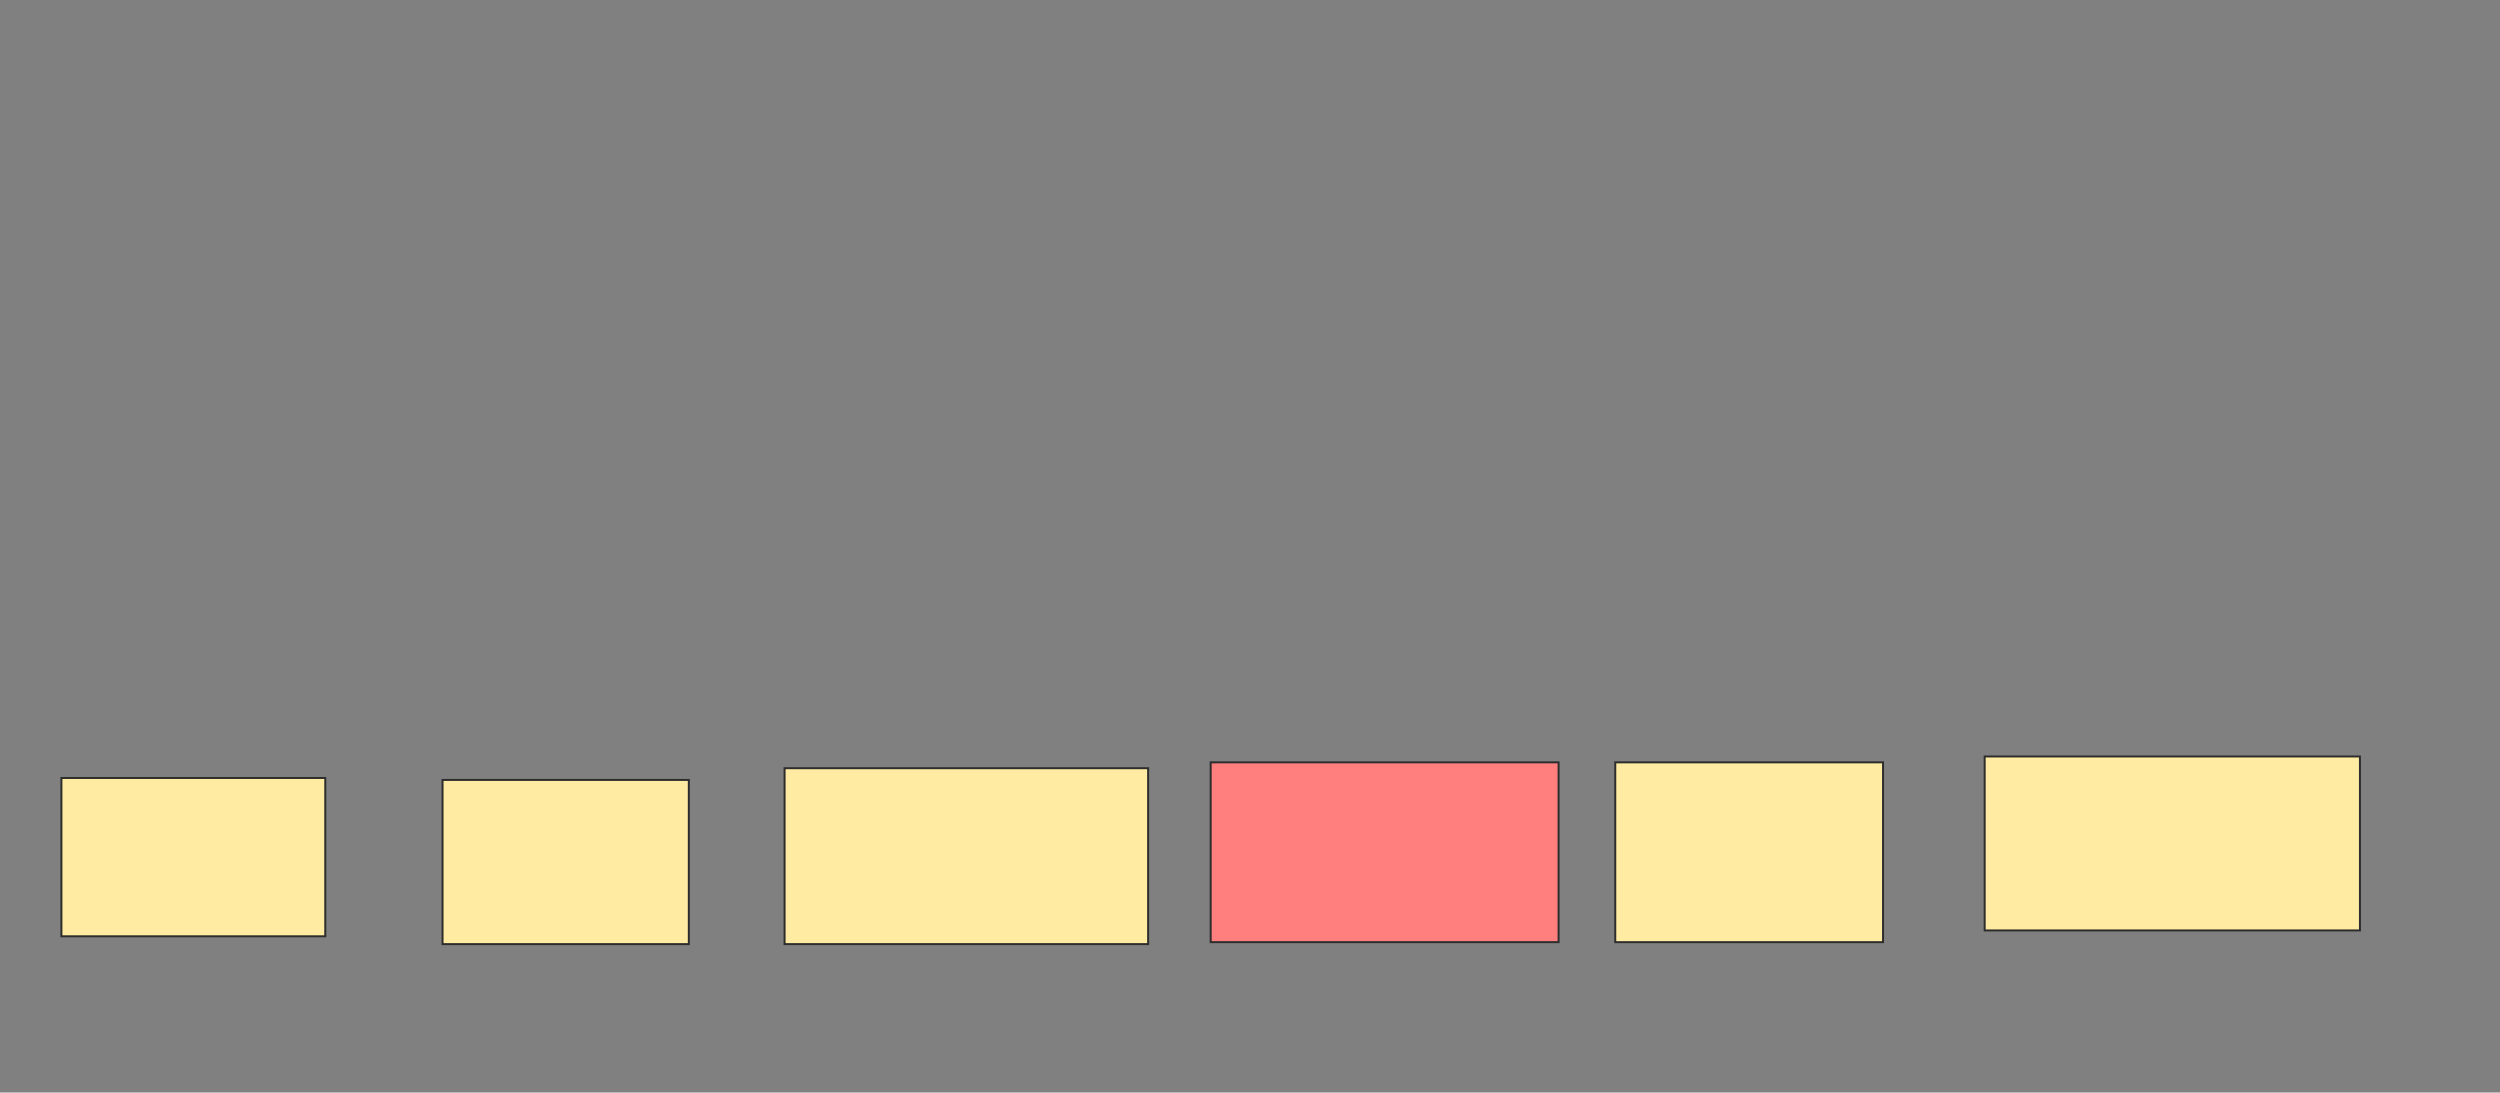 <svg xmlns="http://www.w3.org/2000/svg" width="1254" height="548">
 <rect width="100%" height="100%" fill="#808080" stroke="none"/>
 <!-- Created with Image Occlusion Enhanced -->
 <g>
  <title>Labels</title>
 </g>
 <g>
  <title>Masks</title>
  <rect id="4366f0a4b1144bfdbedfacb7e77015af-ao-1" height="79.412" width="132.353" y="390.235" x="30.804" stroke="#2D2D2D" fill="#FFEBA2"/>
  <rect id="4366f0a4b1144bfdbedfacb7e77015af-ao-2" height="82.353" width="123.529" y="391.216" x="221.98" stroke="#2D2D2D" fill="#FFEBA2"/>
  <rect id="4366f0a4b1144bfdbedfacb7e77015af-ao-3" height="88.235" width="182.353" y="385.333" x="393.549" stroke="#2D2D2D" fill="#FFEBA2"/>
  <rect id="4366f0a4b1144bfdbedfacb7e77015af-ao-4" height="90.196" width="174.51" y="382.392" x="607.275" stroke="#2D2D2D" fill="#FF7E7E" class="qshape"/>
  <rect id="4366f0a4b1144bfdbedfacb7e77015af-ao-5" height="90.196" width="134.314" y="382.392" x="810.216" stroke="#2D2D2D" fill="#FFEBA2"/>
  <rect id="4366f0a4b1144bfdbedfacb7e77015af-ao-6" height="87.255" width="188.235" y="379.451" x="995.51" stroke="#2D2D2D" fill="#FFEBA2"/>
 </g>
</svg>